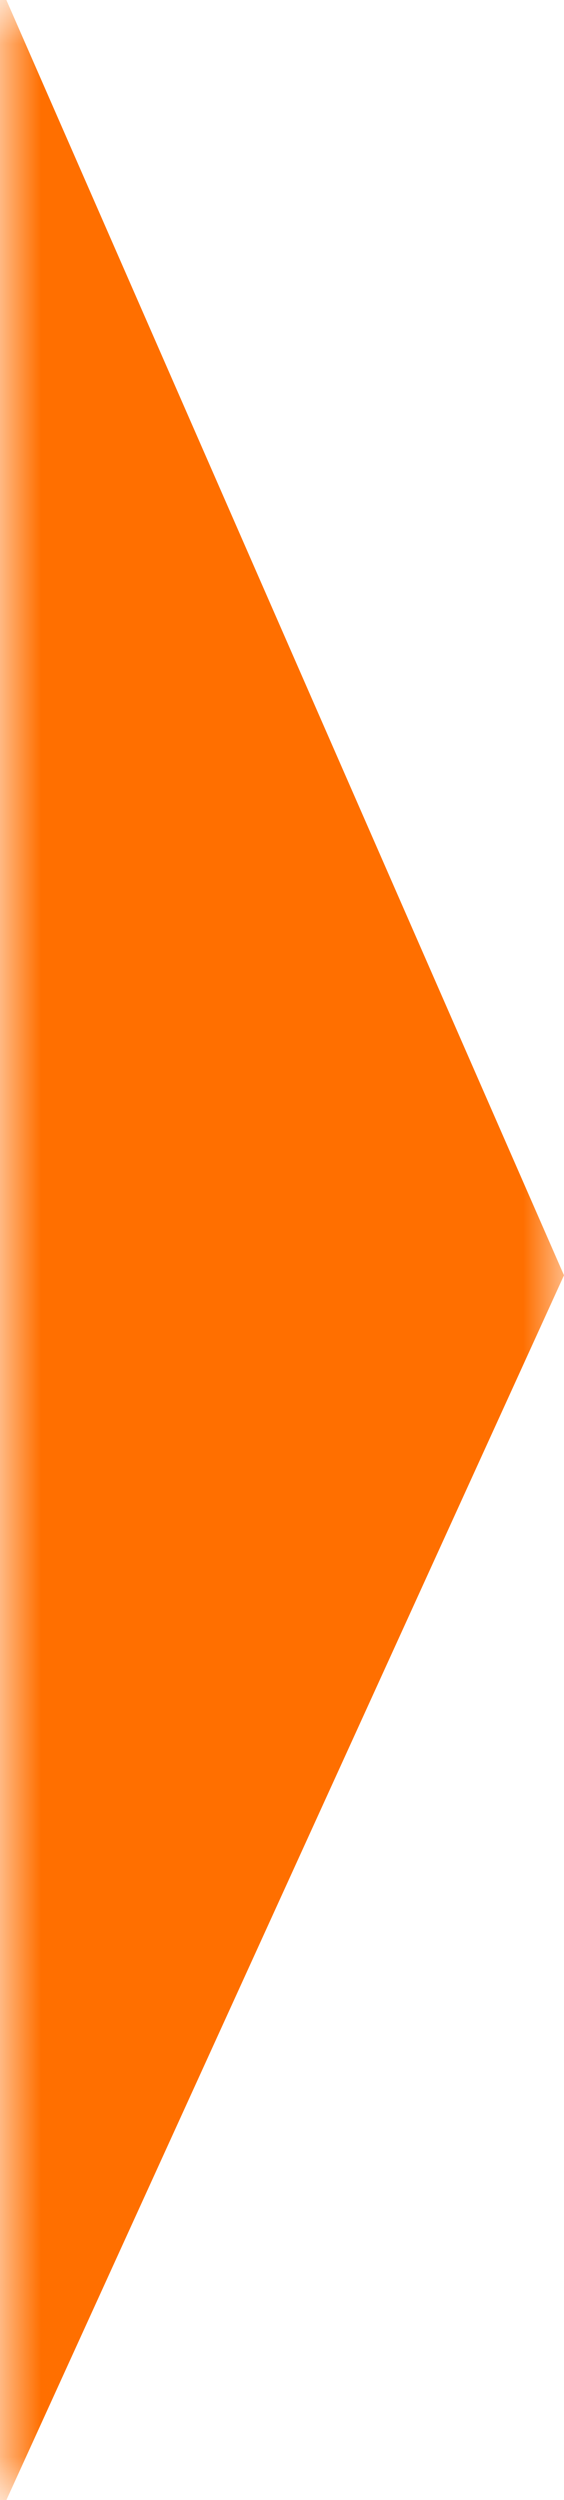 <svg width="7" height="31" viewBox="0 0 7 31" fill="none" xmlns="http://www.w3.org/2000/svg">
<mask id="mask0" mask-type="alpha" maskUnits="userSpaceOnUse" x="0" y="0" width="7" height="31">
<rect width="7" height="31" fill="#FF6F00"/>
</mask>
<g mask="url(#mask0)">
<path d="M0.079 31L7 15.813L0.079 -1.06963e-05L-97 0L-97 31L0.079 31Z" fill="#FF6F00"/>
</g>
</svg>
